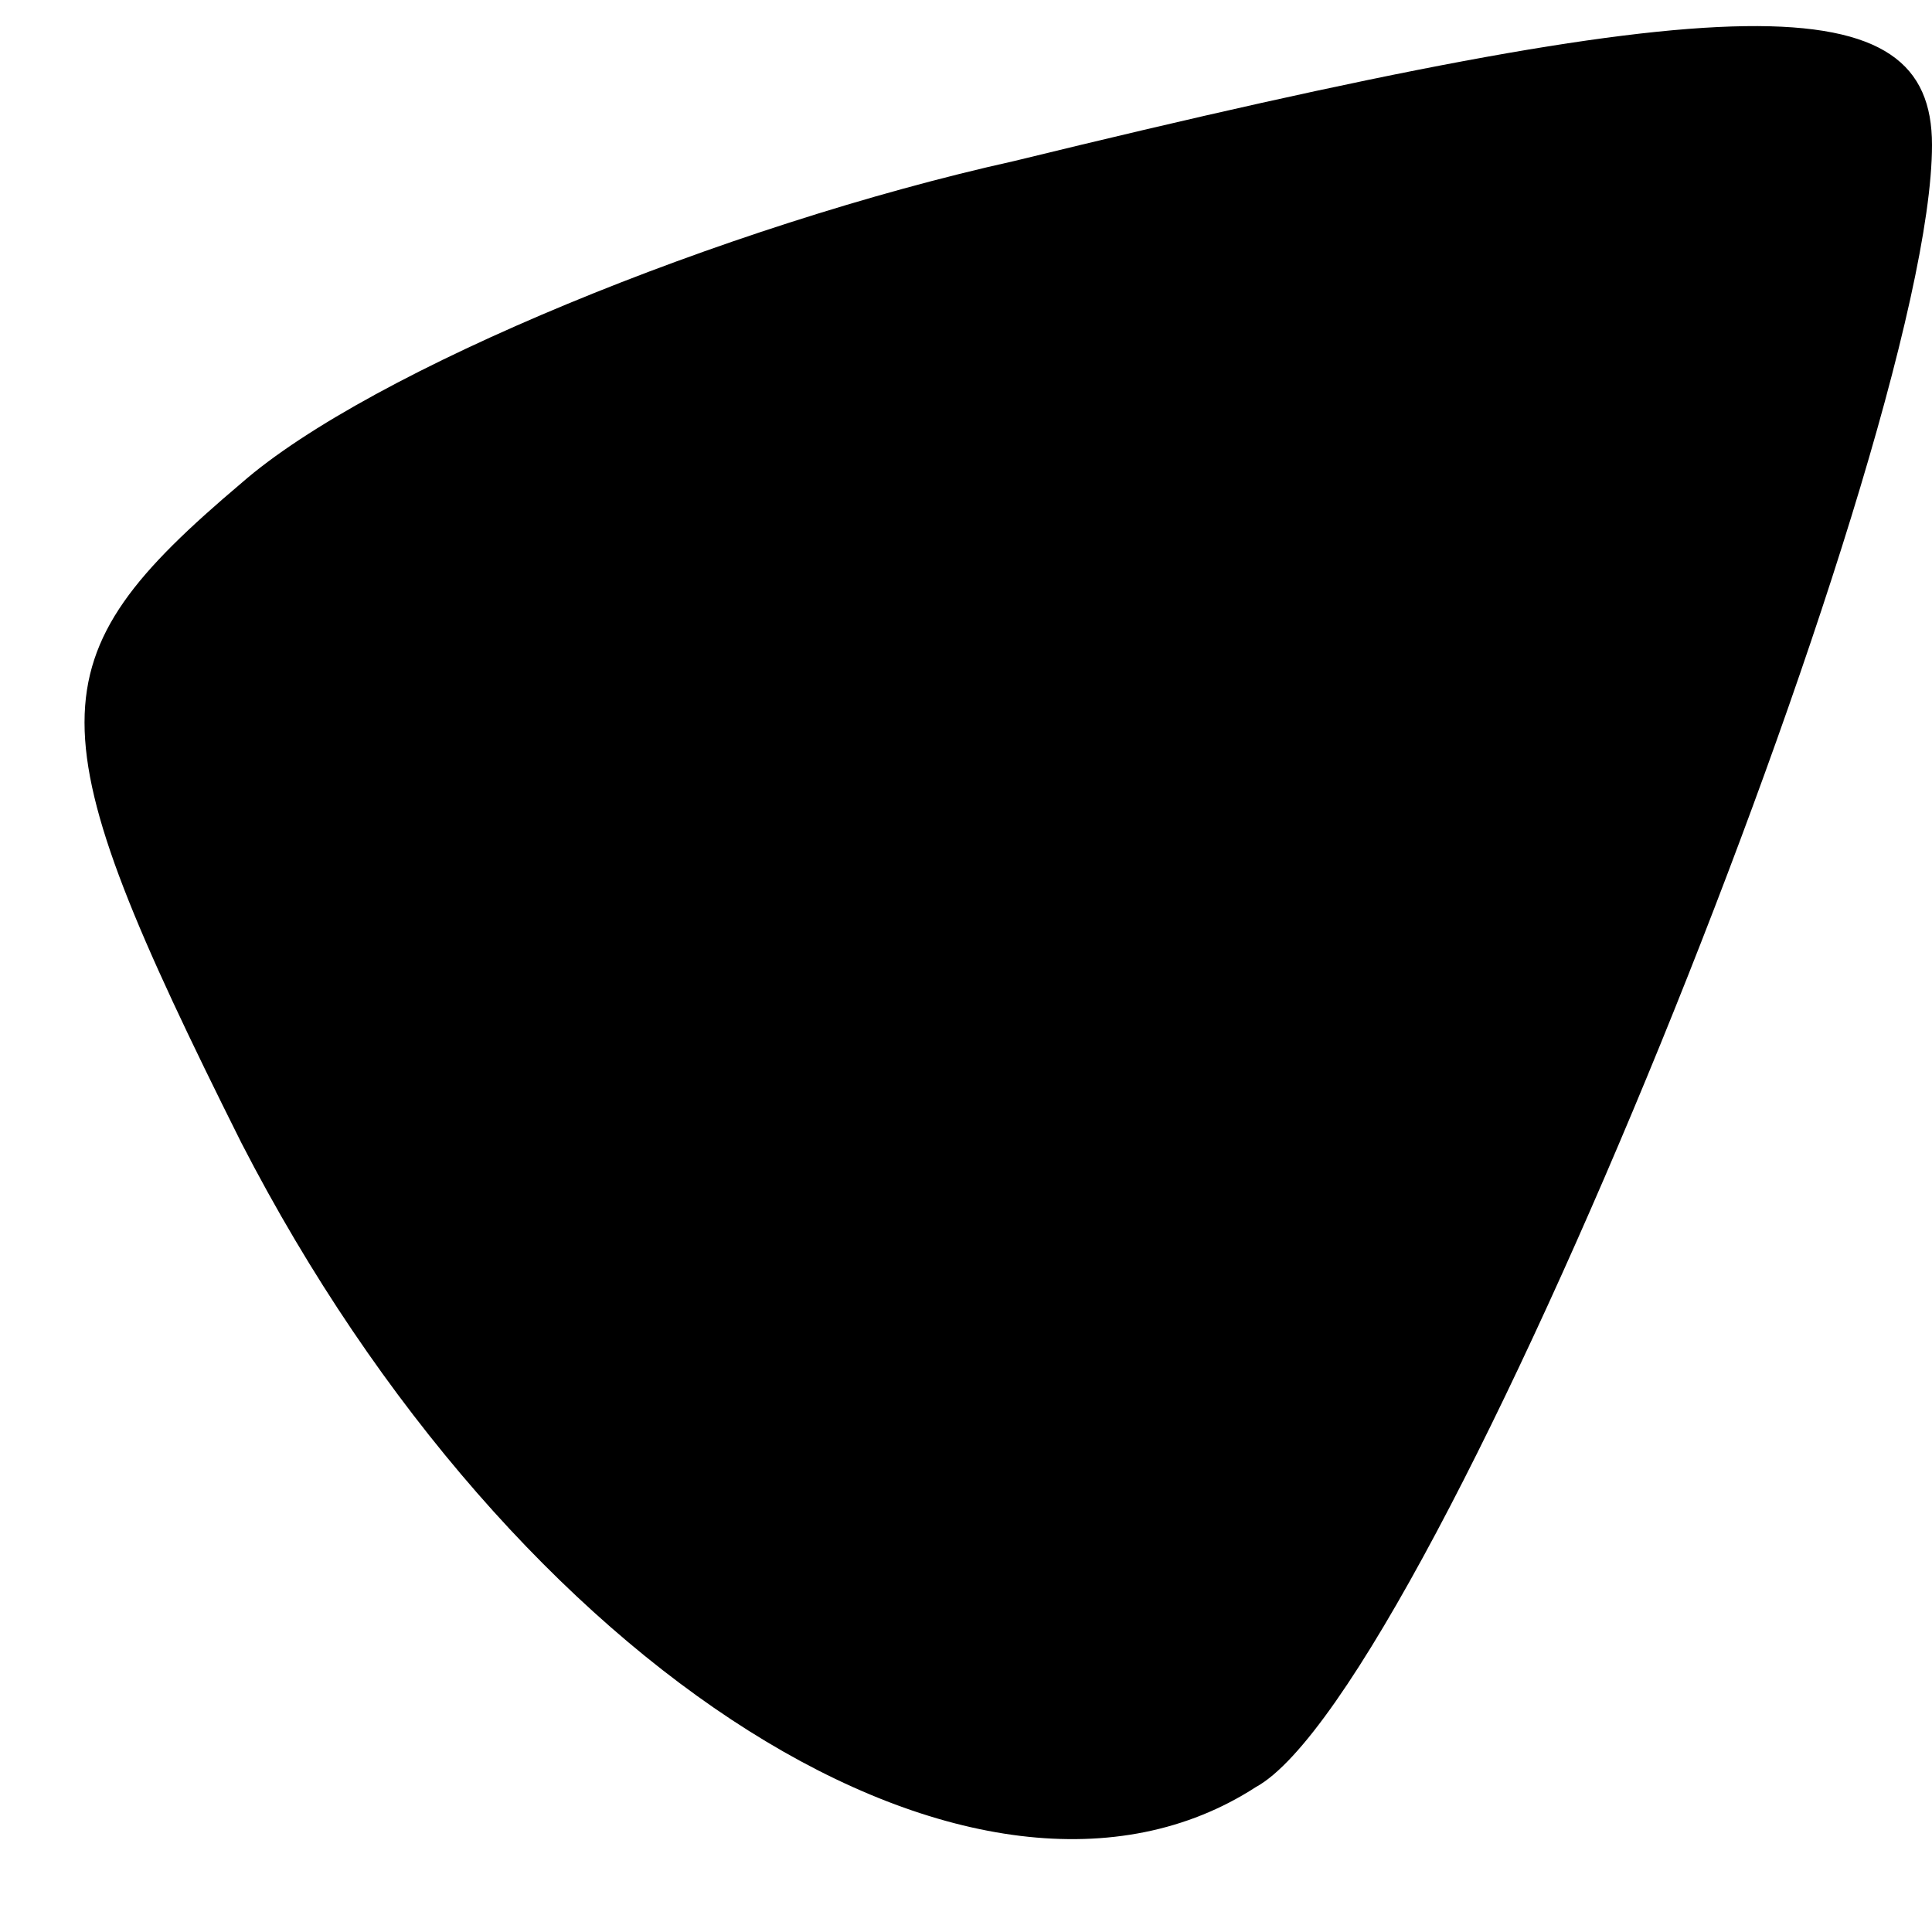 <?xml version="1.0" standalone="no"?>
<!DOCTYPE svg PUBLIC "-//W3C//DTD SVG 20010904//EN"
 "http://www.w3.org/TR/2001/REC-SVG-20010904/DTD/svg10.dtd">
<svg version="1.0" xmlns="http://www.w3.org/2000/svg"
 width="12pt" height="12pt" viewBox="0 0 12 12"
 preserveAspectRatio="xMidYMid meet">
<g transform="translate(0,12) scale(0.1,-0.1)"
fill="#000000" stroke="none">
<path fill="#000000" stroke="none" d="M63 110 c-18 -4 -40 -13 -48 -20 -13
-11 -13 -15 0 -41 17 -33 46 -51 63 -40 11 6 42 83 42 102 0 10 -12 10 -57 -1z"/>
</g>
</svg>
